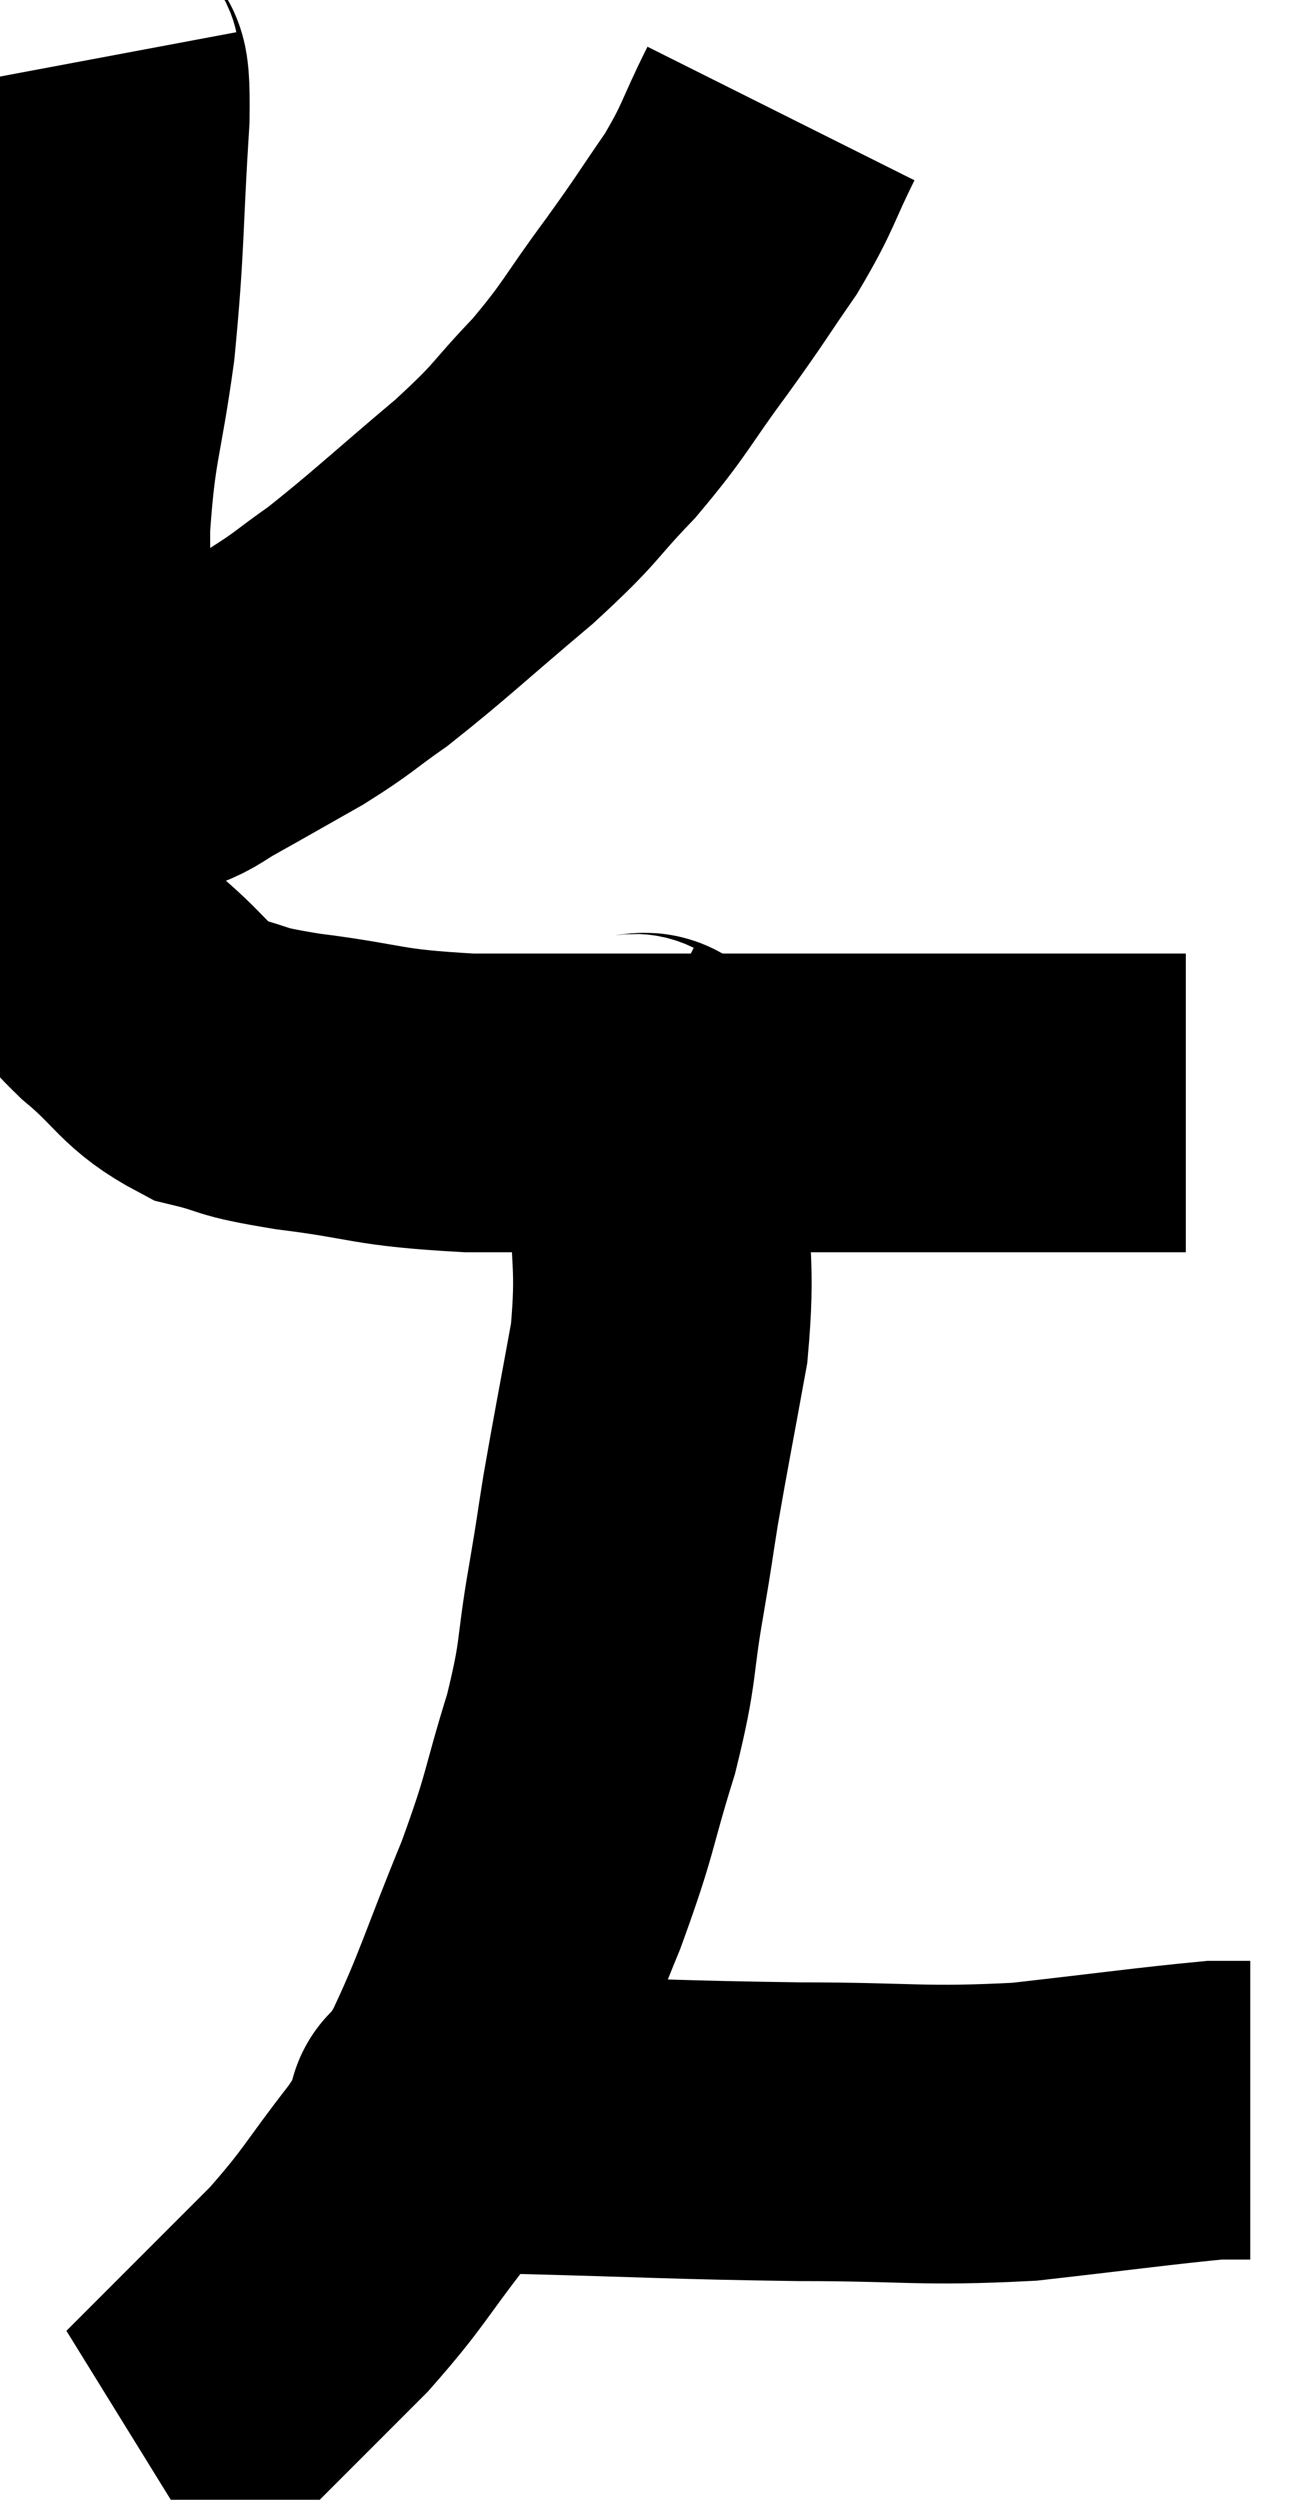 <svg xmlns="http://www.w3.org/2000/svg" viewBox="10.2 2.24 21.94 41.84" width="21.94" height="41.84"><path d="M 11.7 3.24 C 11.79 3.72, 11.895 3.015, 11.88 4.2 C 11.76 6.09, 11.805 6.27, 11.64 7.98 C 11.43 9.51, 11.325 9.51, 11.22 11.04 C 11.22 12.57, 11.22 12.705, 11.22 14.1 C 11.22 15.36, 11.175 15.705, 11.22 16.62 C 11.31 17.19, 11.145 17.22, 11.4 17.76 C 11.82 18.27, 11.67 18.225, 12.24 18.78 C 12.96 19.38, 12.945 19.59, 13.68 19.98 C 14.43 20.16, 14.085 20.16, 15.18 20.34 C 16.62 20.52, 16.44 20.61, 18.06 20.7 C 19.86 20.7, 19.53 20.7, 21.66 20.7 C 24.12 20.7, 24.795 20.7, 26.58 20.7 C 27.69 20.7, 28.095 20.7, 28.8 20.7 C 29.1 20.7, 29.25 20.7, 29.4 20.7 C 29.4 20.7, 29.4 20.7, 29.4 20.7 C 29.4 20.7, 29.4 20.7, 29.4 20.7 C 29.4 20.7, 29.355 20.7, 29.4 20.7 C 29.49 20.7, 29.46 20.7, 29.58 20.7 C 29.73 20.7, 29.76 20.7, 29.88 20.7 C 29.97 20.7, 30.015 20.7, 30.06 20.7 C 30.06 20.7, 30.06 20.7, 30.06 20.7 L 30.06 20.7" fill="none" stroke="black" stroke-width="5"></path><path d="M 23.28 4.14 C 22.86 4.98, 22.92 5.01, 22.44 5.82 C 21.9 6.6, 21.975 6.525, 21.36 7.38 C 20.67 8.31, 20.7 8.385, 19.98 9.24 C 19.23 10.02, 19.425 9.93, 18.48 10.8 C 17.34 11.76, 17.07 12.03, 16.2 12.72 C 15.6 13.14, 15.645 13.155, 15 13.56 C 14.31 13.95, 14.13 14.055, 13.62 14.34 C 13.29 14.52, 13.275 14.58, 12.96 14.7 C 12.66 14.76, 12.6 14.76, 12.36 14.82 C 12.18 14.88, 12.12 14.895, 12 14.94 C 11.94 14.97, 11.955 14.985, 11.88 15 C 11.79 15, 11.745 15, 11.7 15 C 11.7 15, 11.7 15, 11.7 15 L 11.7 15" fill="none" stroke="black" stroke-width="5"></path><path d="M 20.7 20.34 C 20.94 20.46, 21.045 20.175, 21.18 20.58 C 21.21 21.27, 21.225 20.925, 21.24 21.96 C 21.24 23.34, 21.36 23.37, 21.24 24.72 C 21 26.04, 20.94 26.325, 20.76 27.36 C 20.64 28.11, 20.685 27.885, 20.52 28.86 C 20.31 30.06, 20.415 29.985, 20.1 31.26 C 19.68 32.61, 19.785 32.52, 19.26 33.96 C 18.63 35.49, 18.555 35.85, 18 37.02 C 17.52 37.83, 17.655 37.755, 17.04 38.64 C 16.29 39.6, 16.32 39.675, 15.54 40.56 C 14.73 41.37, 14.535 41.565, 13.92 42.18 C 13.5 42.6, 13.29 42.81, 13.08 43.02 C 13.08 43.02, 13.08 43.02, 13.08 43.02 C 13.08 43.02, 13.125 43.005, 13.08 43.02 L 12.9 43.08" fill="none" stroke="black" stroke-width="5"></path><path d="M 17.7 37.74 C 17.67 37.71, 17.34 37.665, 17.64 37.68 C 18.27 37.74, 17.415 37.74, 18.9 37.8 C 21.24 37.86, 21.465 37.89, 23.58 37.92 C 25.47 37.92, 25.62 38.01, 27.36 37.92 C 28.95 37.74, 29.595 37.65, 30.54 37.56 C 30.84 37.56, 30.99 37.56, 31.14 37.56 L 31.14 37.56" fill="none" stroke="black" stroke-width="5"></path></svg>